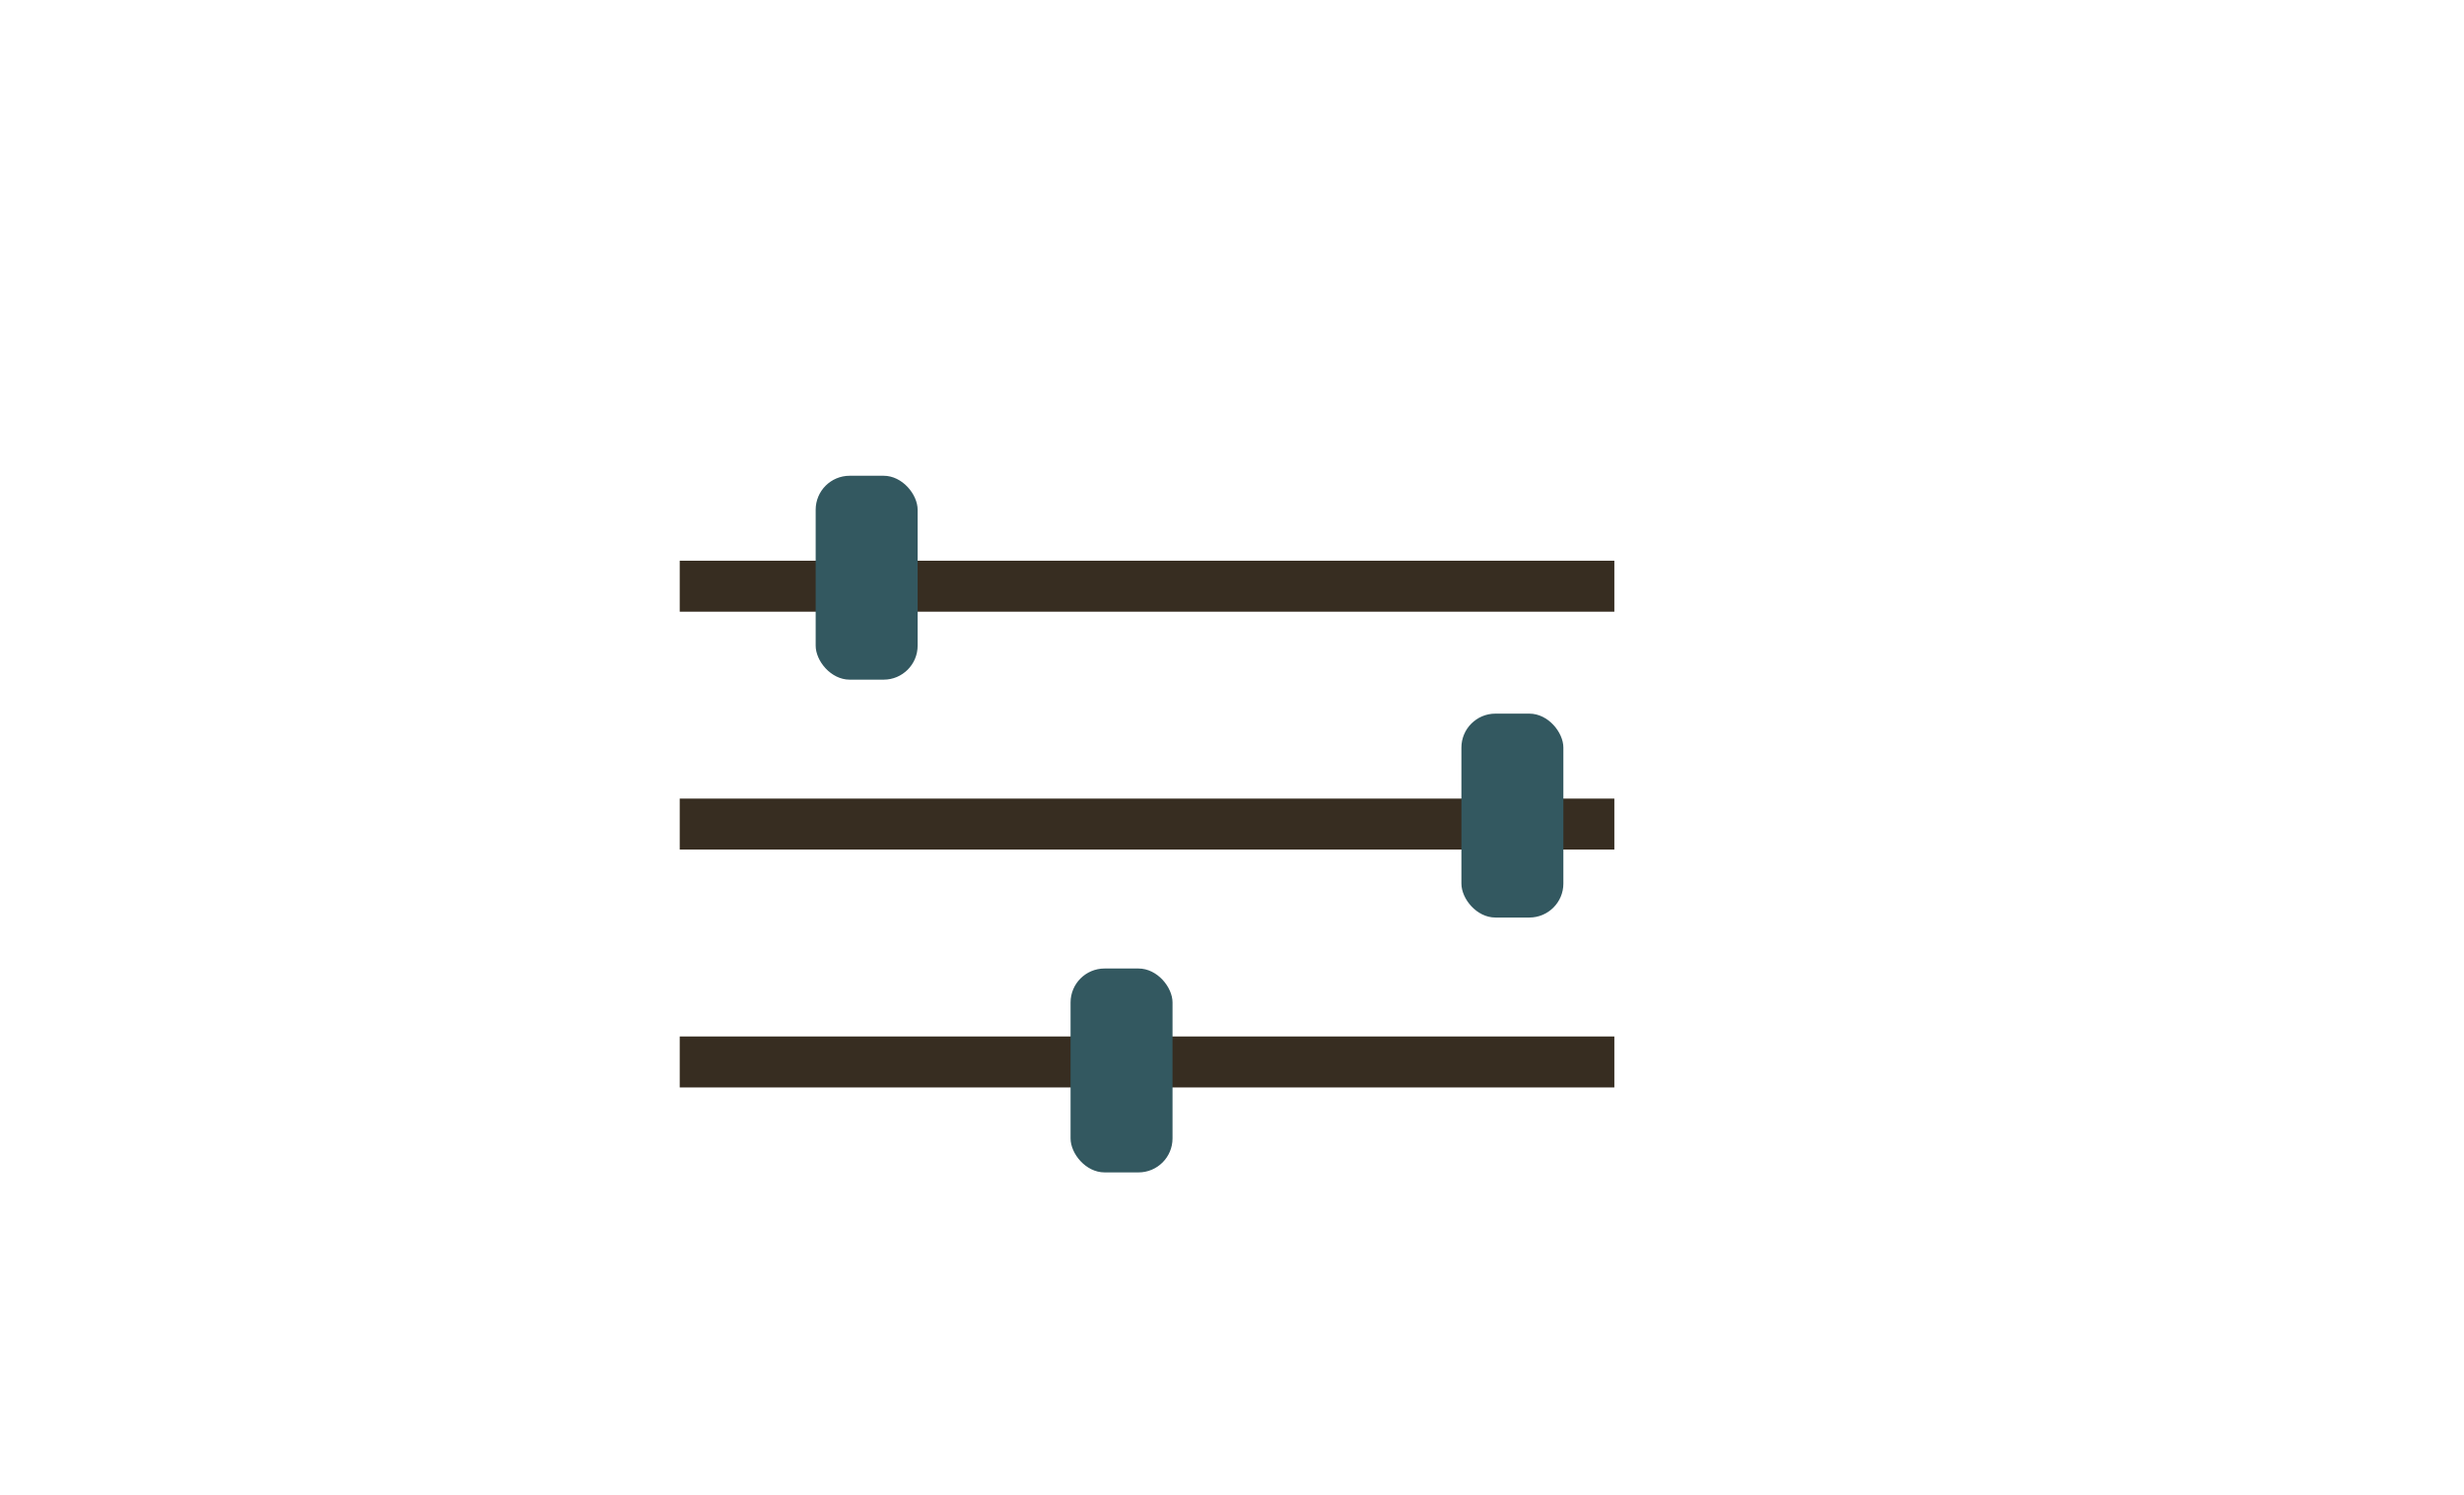 <svg width="145" height="88" viewBox="0 0 145 88" fill="none" xmlns="http://www.w3.org/2000/svg">
<g filter="url(#filter0_d_377_1080)">
<line x1="40" y1="30.5" x2="95" y2="30.5" stroke="#372D21" stroke-width="3"/>
<line x1="40" y1="44.5" x2="95" y2="44.5" stroke="#372D21" stroke-width="3"/>
<line x1="40" y1="58.5" x2="95" y2="58.5" stroke="#372D21" stroke-width="3"/>
</g>
<g filter="url(#filter1_d_377_1080)">
<rect x="48" y="24" width="6" height="12" rx="2" fill="#335860"/>
</g>
<g filter="url(#filter2_d_377_1080)">
<rect x="86" y="38" width="6" height="12" rx="2" fill="#335860"/>
</g>
<g filter="url(#filter3_d_377_1080)">
<rect x="63" y="53" width="6" height="12" rx="2" fill="#335860"/>
</g>
<defs>
<filter id="filter0_d_377_1080" x="36" y="29" width="63" height="39" filterUnits="userSpaceOnUse" color-interpolation-filters="sRGB">
<feFlood flood-opacity="0" result="BackgroundImageFix"/>
<feColorMatrix in="SourceAlpha" type="matrix" values="0 0 0 0 0 0 0 0 0 0 0 0 0 0 0 0 0 0 127 0" result="hardAlpha"/>
<feOffset dy="4"/>
<feGaussianBlur stdDeviation="2"/>
<feComposite in2="hardAlpha" operator="out"/>
<feColorMatrix type="matrix" values="0 0 0 0 0 0 0 0 0 0 0 0 0 0 0 0 0 0 0.25 0"/>
<feBlend mode="normal" in2="BackgroundImageFix" result="effect1_dropShadow_377_1080"/>
<feBlend mode="normal" in="SourceGraphic" in2="effect1_dropShadow_377_1080" result="shape"/>
</filter>
<filter id="filter1_d_377_1080" x="44" y="24" width="14" height="20" filterUnits="userSpaceOnUse" color-interpolation-filters="sRGB">
<feFlood flood-opacity="0" result="BackgroundImageFix"/>
<feColorMatrix in="SourceAlpha" type="matrix" values="0 0 0 0 0 0 0 0 0 0 0 0 0 0 0 0 0 0 127 0" result="hardAlpha"/>
<feOffset dy="4"/>
<feGaussianBlur stdDeviation="2"/>
<feComposite in2="hardAlpha" operator="out"/>
<feColorMatrix type="matrix" values="0 0 0 0 0 0 0 0 0 0 0 0 0 0 0 0 0 0 0.25 0"/>
<feBlend mode="normal" in2="BackgroundImageFix" result="effect1_dropShadow_377_1080"/>
<feBlend mode="normal" in="SourceGraphic" in2="effect1_dropShadow_377_1080" result="shape"/>
</filter>
<filter id="filter2_d_377_1080" x="82" y="38" width="14" height="20" filterUnits="userSpaceOnUse" color-interpolation-filters="sRGB">
<feFlood flood-opacity="0" result="BackgroundImageFix"/>
<feColorMatrix in="SourceAlpha" type="matrix" values="0 0 0 0 0 0 0 0 0 0 0 0 0 0 0 0 0 0 127 0" result="hardAlpha"/>
<feOffset dy="4"/>
<feGaussianBlur stdDeviation="2"/>
<feComposite in2="hardAlpha" operator="out"/>
<feColorMatrix type="matrix" values="0 0 0 0 0 0 0 0 0 0 0 0 0 0 0 0 0 0 0.25 0"/>
<feBlend mode="normal" in2="BackgroundImageFix" result="effect1_dropShadow_377_1080"/>
<feBlend mode="normal" in="SourceGraphic" in2="effect1_dropShadow_377_1080" result="shape"/>
</filter>
<filter id="filter3_d_377_1080" x="59" y="53" width="14" height="20" filterUnits="userSpaceOnUse" color-interpolation-filters="sRGB">
<feFlood flood-opacity="0" result="BackgroundImageFix"/>
<feColorMatrix in="SourceAlpha" type="matrix" values="0 0 0 0 0 0 0 0 0 0 0 0 0 0 0 0 0 0 127 0" result="hardAlpha"/>
<feOffset dy="4"/>
<feGaussianBlur stdDeviation="2"/>
<feComposite in2="hardAlpha" operator="out"/>
<feColorMatrix type="matrix" values="0 0 0 0 0 0 0 0 0 0 0 0 0 0 0 0 0 0 0.25 0"/>
<feBlend mode="normal" in2="BackgroundImageFix" result="effect1_dropShadow_377_1080"/>
<feBlend mode="normal" in="SourceGraphic" in2="effect1_dropShadow_377_1080" result="shape"/>
</filter>
</defs>
</svg>
